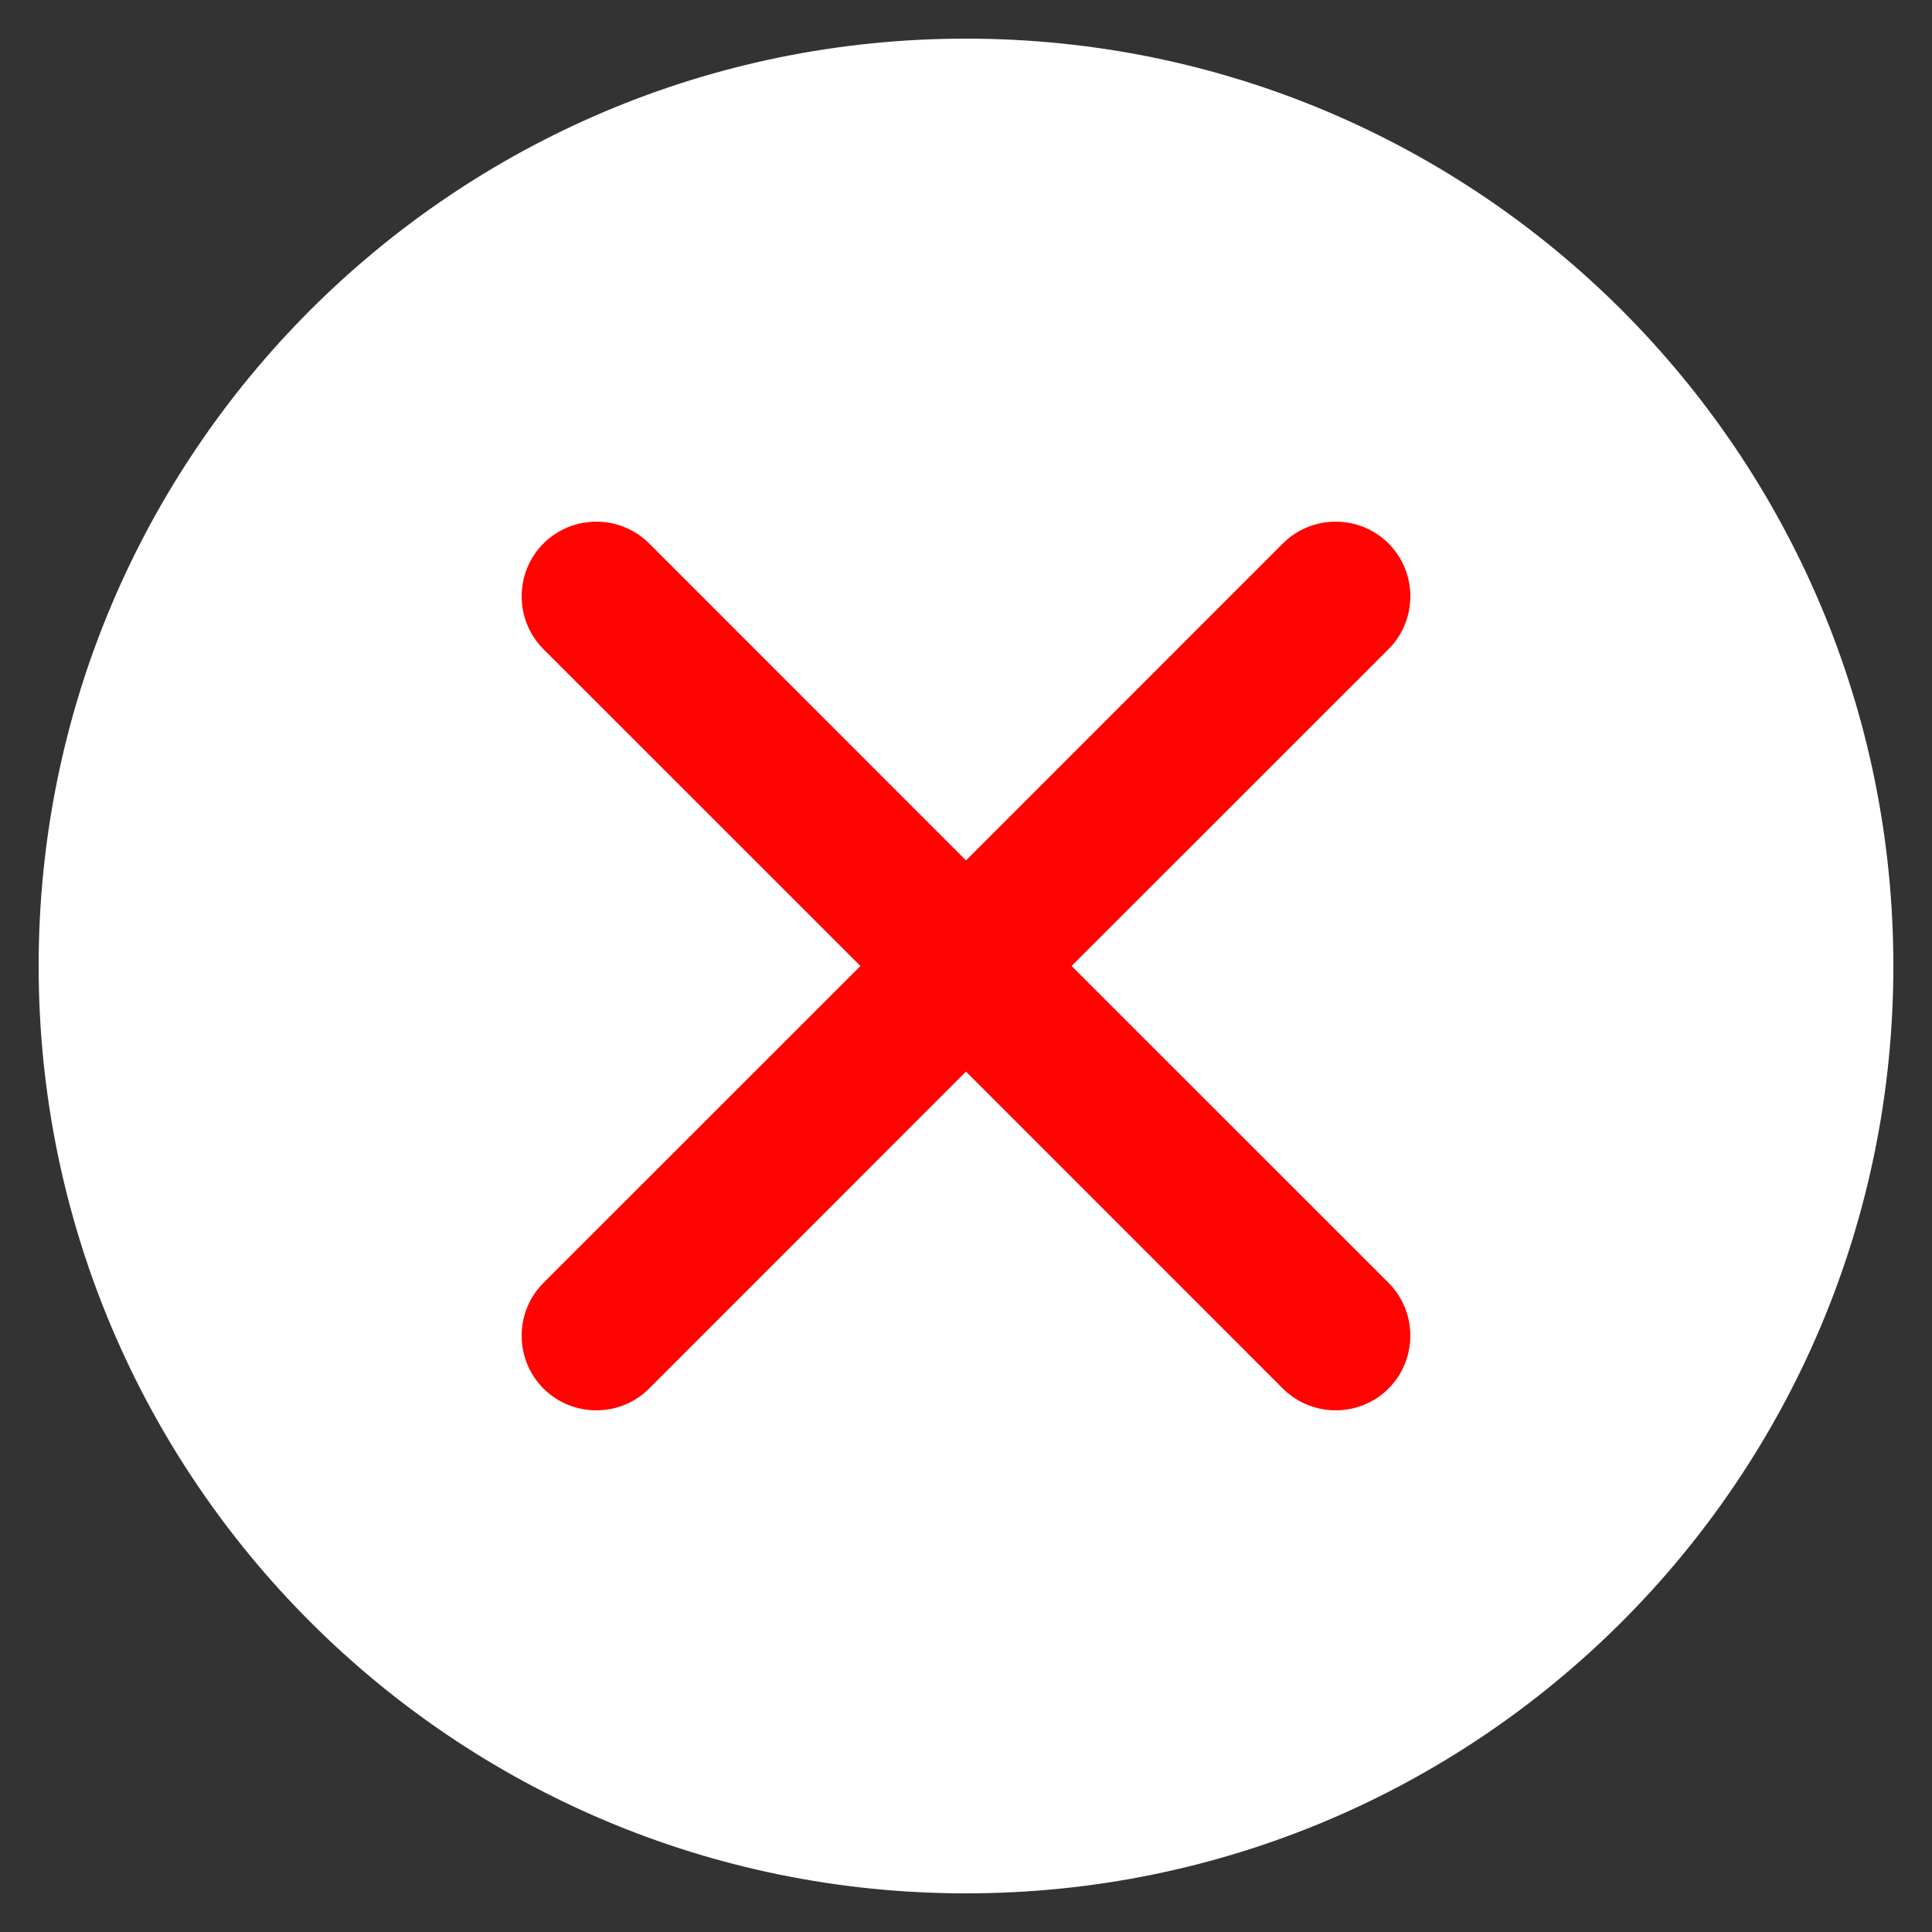 <?xml version="1.0" encoding="UTF-8"?>
<svg width="20px" height="20px" viewBox="0 0 20 20" version="1.1" xmlns="http://www.w3.org/2000/svg" xmlns:xlink="http://www.w3.org/1999/xlink">
    <rect x="0" y="0" width="20" height="20" fill="#333333" stroke="none"/>
    <!-- Generator: Sketch 55.2 (78181) - https://sketchapp.com -->
    <title>icDeletePhotoEditProfile</title>
    <desc>Created with Sketch.</desc>
    <defs>
        <path d="M9.6,-7.10542736e-15 C4.296,-7.10542736e-15 -9.23705556e-14,4.296 -9.23705556e-14,9.6 C-9.23705556e-14,14.904 4.296,19.2 9.6,19.2 C14.904,19.2 19.2,14.904 19.2,9.6 C19.2,4.296 14.904,-7.10542736e-15 9.6,-7.10542736e-15 Z" id="path-1"></path>
        <path d="M10.693,9.6 L13.974,6.32 C14.275,6.018 14.275,5.528 13.974,5.226 C13.672,4.925 13.182,4.925 12.88,5.226 L9.6,8.507 L6.32,5.226 C6.018,4.925 5.528,4.925 5.226,5.226 C4.925,5.528 4.925,6.018 5.226,6.32 L8.507,9.6 L5.226,12.88 C4.925,13.182 4.925,13.672 5.226,13.974 C5.528,14.275 6.018,14.275 6.32,13.974 L9.6,10.693 L12.88,13.974 C13.182,14.275 13.672,14.275 13.974,13.974 C14.275,13.672 14.275,13.182 13.974,12.88 L10.693,9.6 Z" id="path-3"></path>
    </defs>
    <g id="Edit-Profile" stroke="none" stroke-width="1" fill="none" fill-rule="evenodd">
        <g id="icDeletePhotoEditProfile" transform="translate(0.4, 0.4)">
            <mask id="mask-2" fill="white">
                <use xlink:href="#path-1"></use>
            </mask>
            <use id="Mask" fill="#FFFFFF" xlink:href="#path-1"></use>
            <mask id="mask-4" fill="white">
                <use xlink:href="#path-3"></use>
            </mask>
            <use id="Shape" fill="#FF0400" fill-rule="nonzero" xlink:href="#path-3"></use>
        </g>
    </g>
</svg>